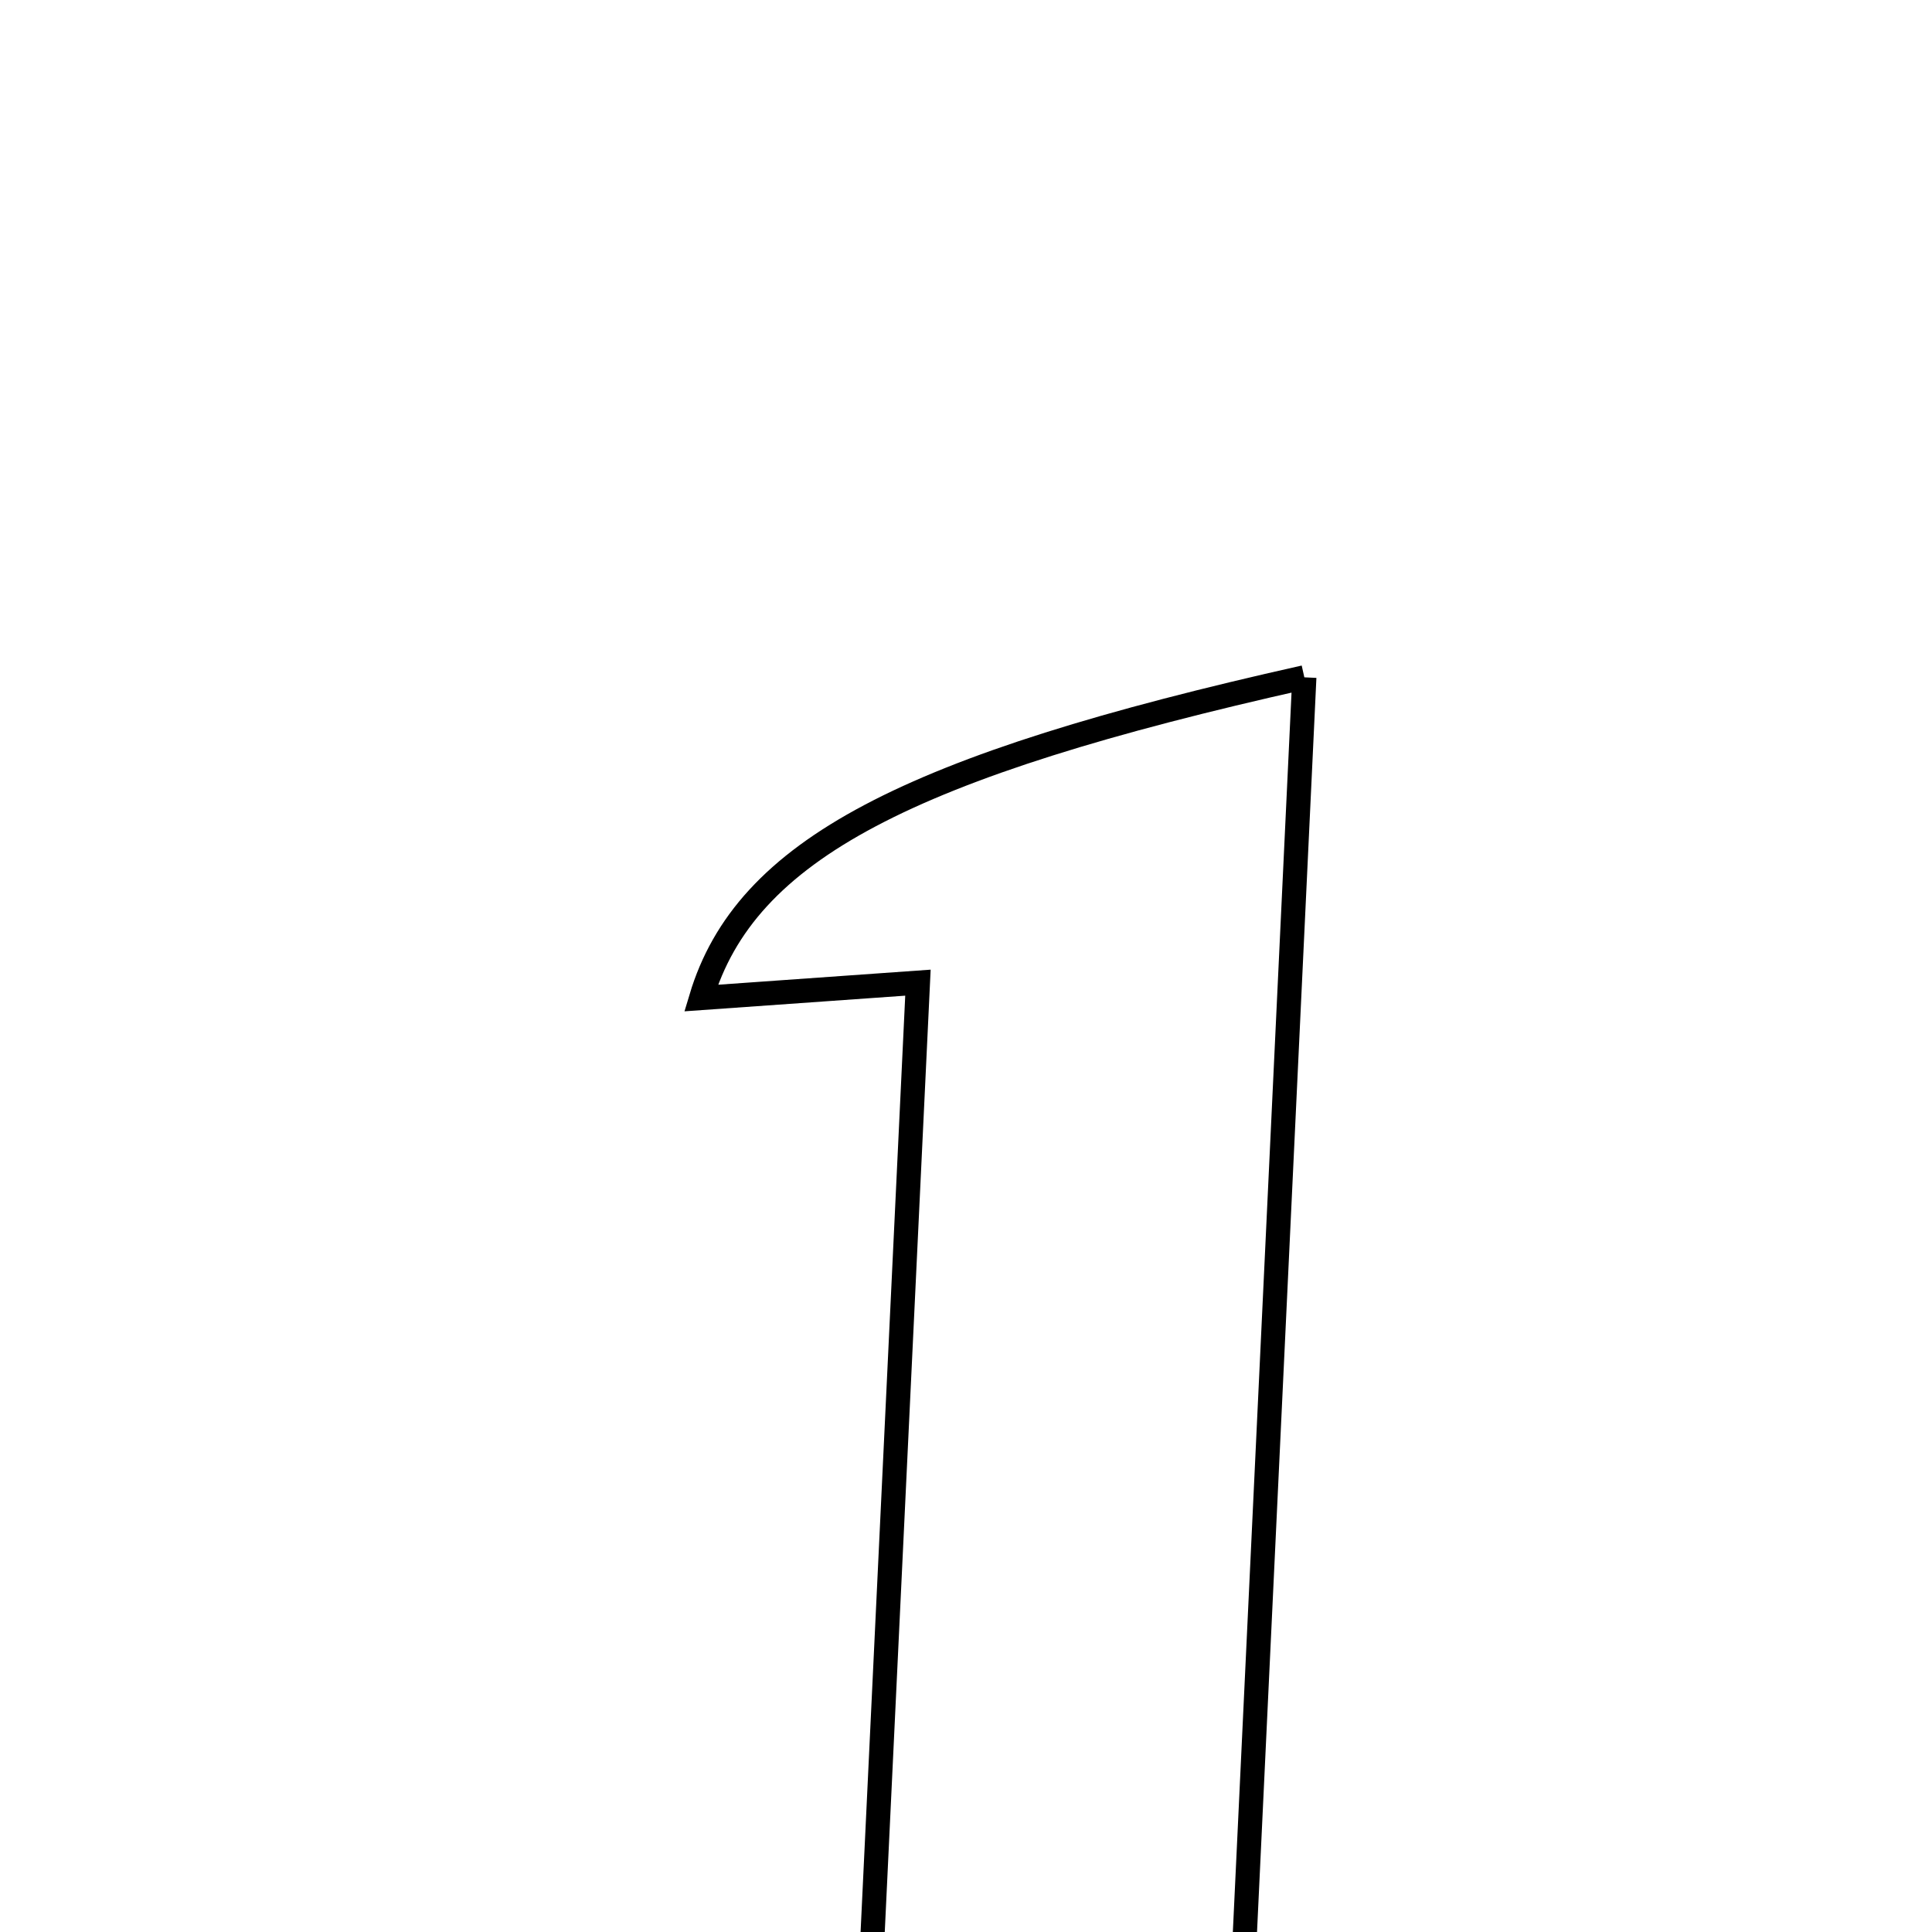<svg xmlns="http://www.w3.org/2000/svg" viewBox="0.0 0.0 24.0 24.0" height="200px" width="200px"><path fill="none" stroke="black" stroke-width=".3" stroke-opacity="1.0"  filling="0" d="M16.203 8.414 C15.928 14.215 15.656 19.972 15.387 25.648 C16.38 26.103 17.252 26.502 18.123 26.901 C18.049 27.139 17.975 27.377 17.901 27.614 C14.653 27.614 11.406 27.614 8.126 27.614 C7.889 25.405 9.928 26.654 10.774 25.397 C10.968 21.339 11.181 16.853 11.403 12.207 C10.358 12.281 9.554 12.338 8.709 12.398 C9.26 10.559 11.266 9.519 16.203 8.414"></path></svg>